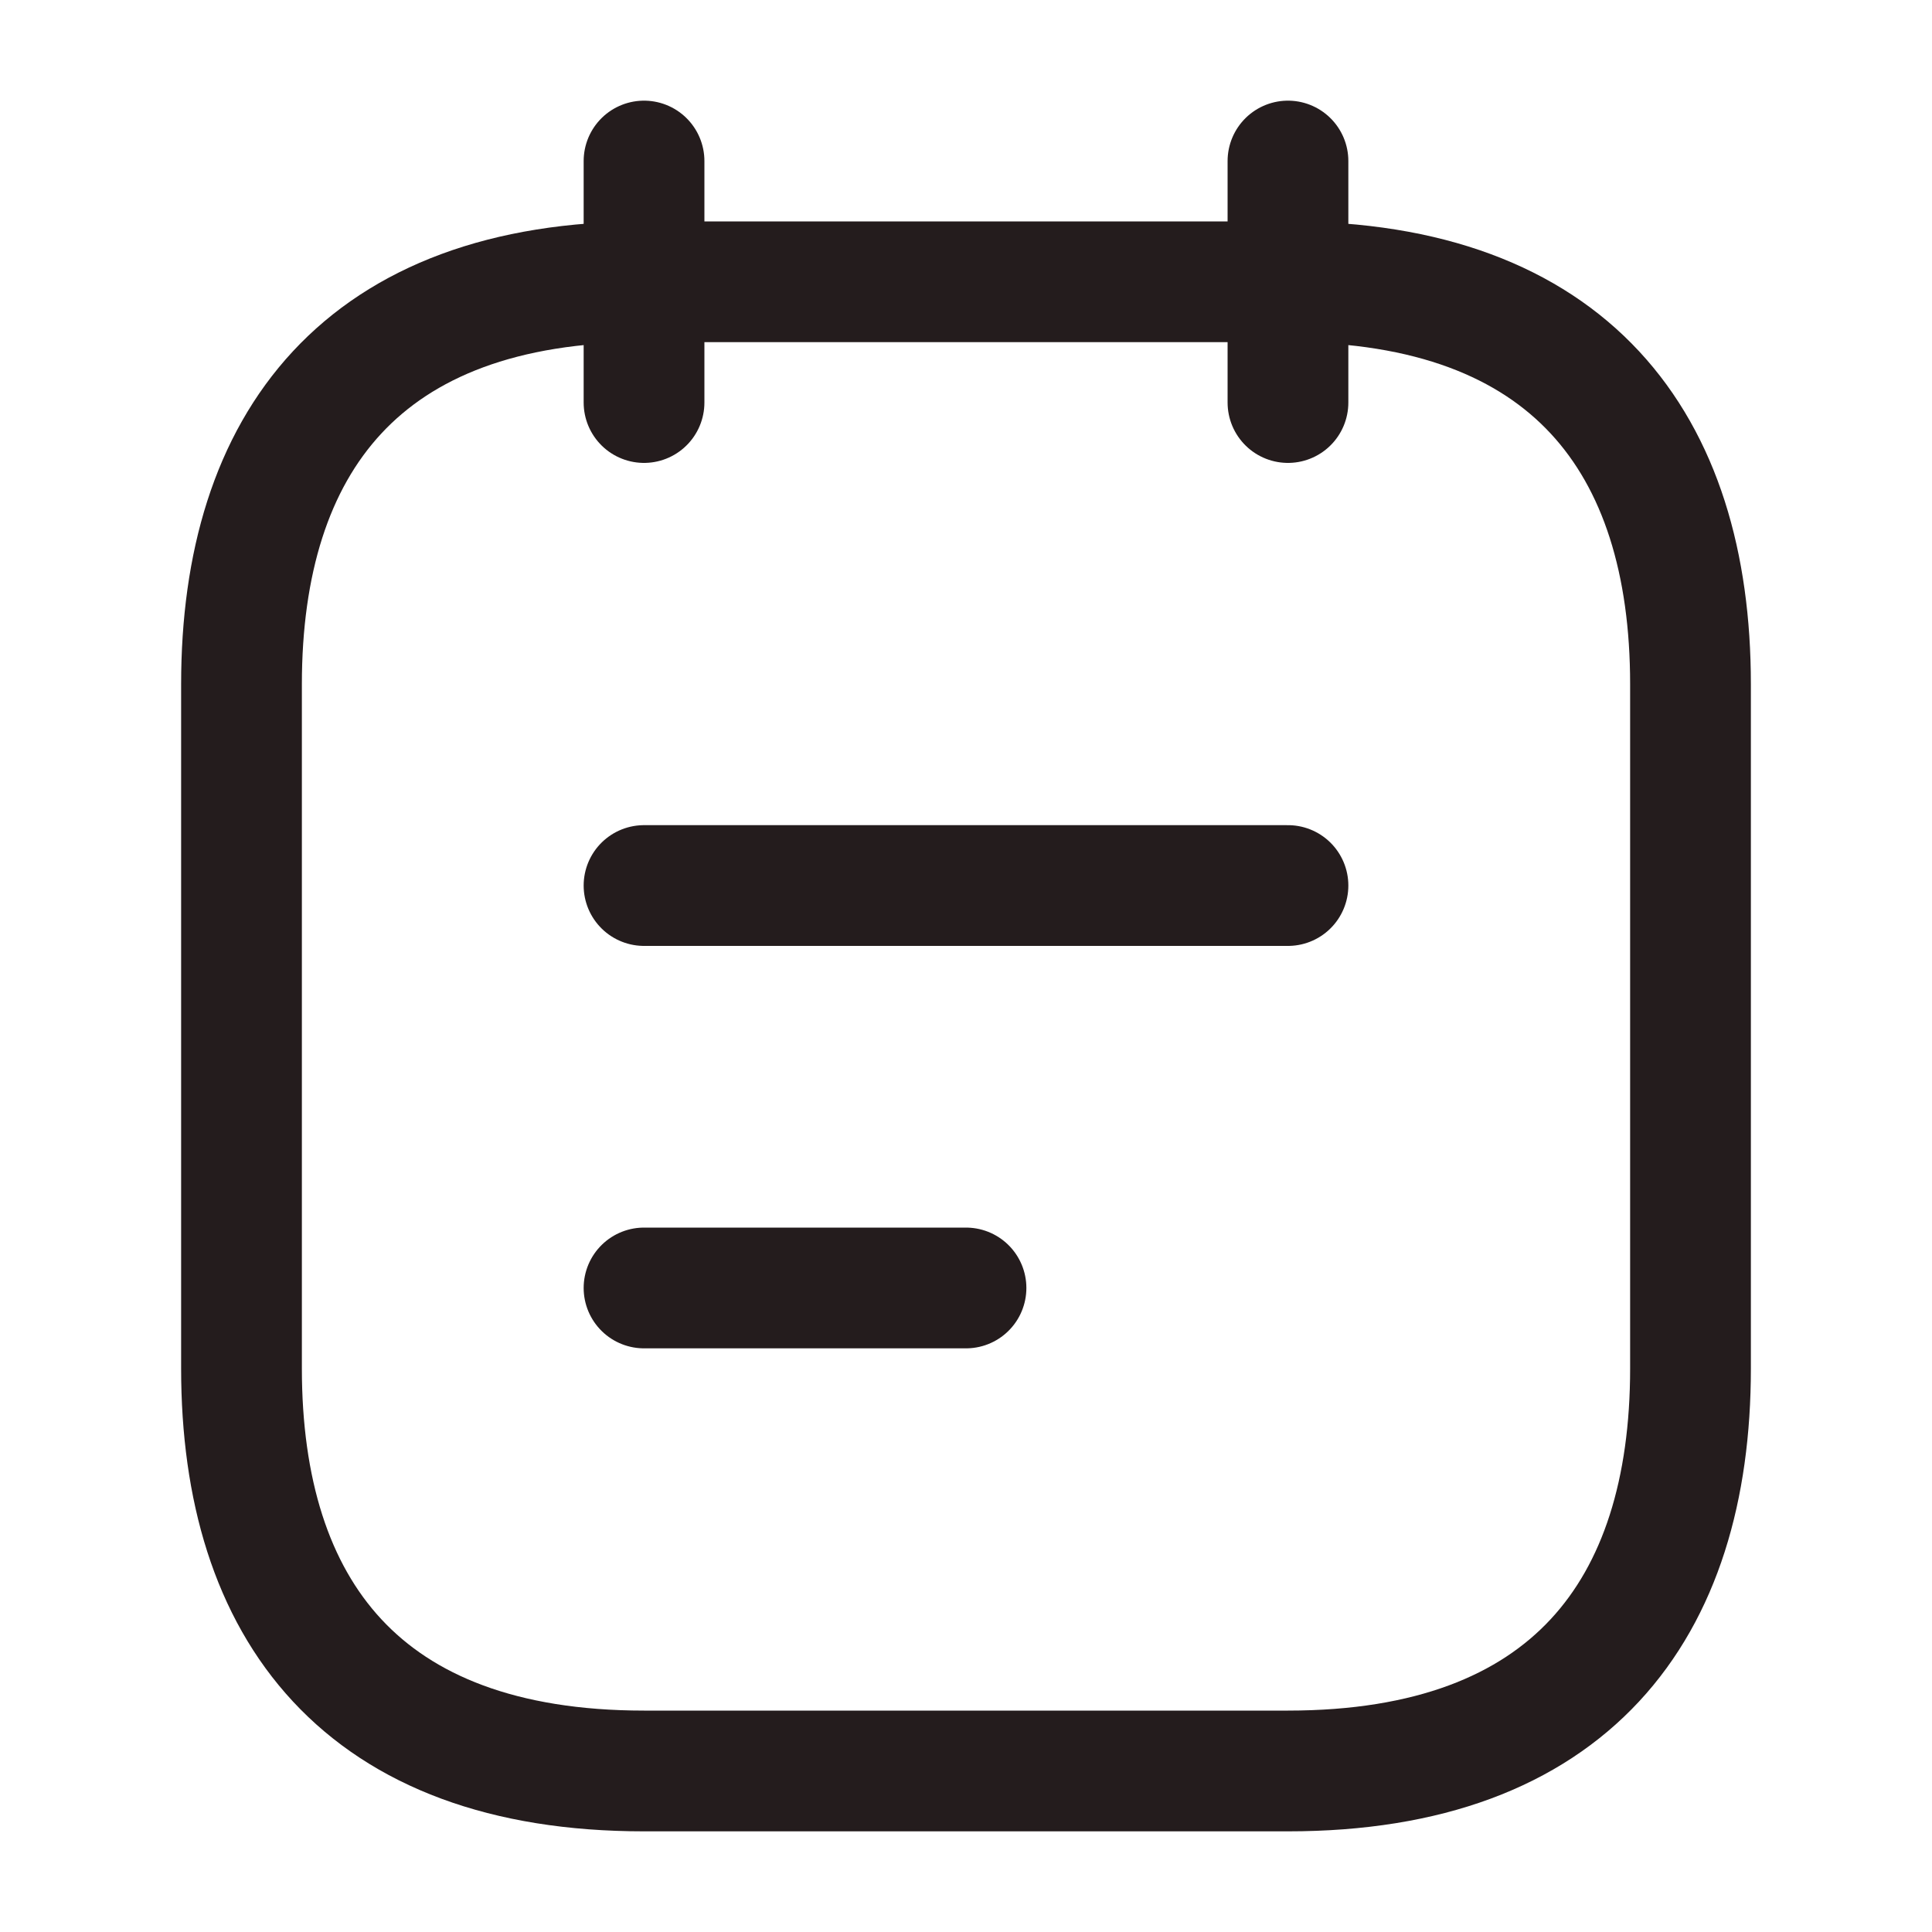 <svg width="20" height="20" viewBox="0 0 20 20" fill="none" xmlns="http://www.w3.org/2000/svg">
<path d="M6.667 1.667V4.167" stroke="#241C1D" stroke-width="1.25" stroke-miterlimit="10" stroke-linecap="round" stroke-linejoin="round"/>
<path d="M13.333 1.667V4.167" stroke="#241C1D" stroke-width="1.25" stroke-miterlimit="10" stroke-linecap="round" stroke-linejoin="round"/>
<path d="M17.5 7.083V14.167C17.5 16.667 16.25 18.333 13.333 18.333H6.667C3.75 18.333 2.5 16.667 2.5 14.167V7.083C2.5 4.583 3.75 2.917 6.667 2.917H13.333C16.25 2.917 17.5 4.583 17.5 7.083Z" stroke="#241C1D" stroke-width="1.25" stroke-miterlimit="10" stroke-linecap="round" stroke-linejoin="round"/>
<path d="M6.667 9.167H13.333" stroke="#241C1D" stroke-width="1.25" stroke-miterlimit="10" stroke-linecap="round" stroke-linejoin="round"/>
<path d="M6.667 13.333H10" stroke="#241C1D" stroke-width="1.25" stroke-miterlimit="10" stroke-linecap="round" stroke-linejoin="round"/>
</svg>
